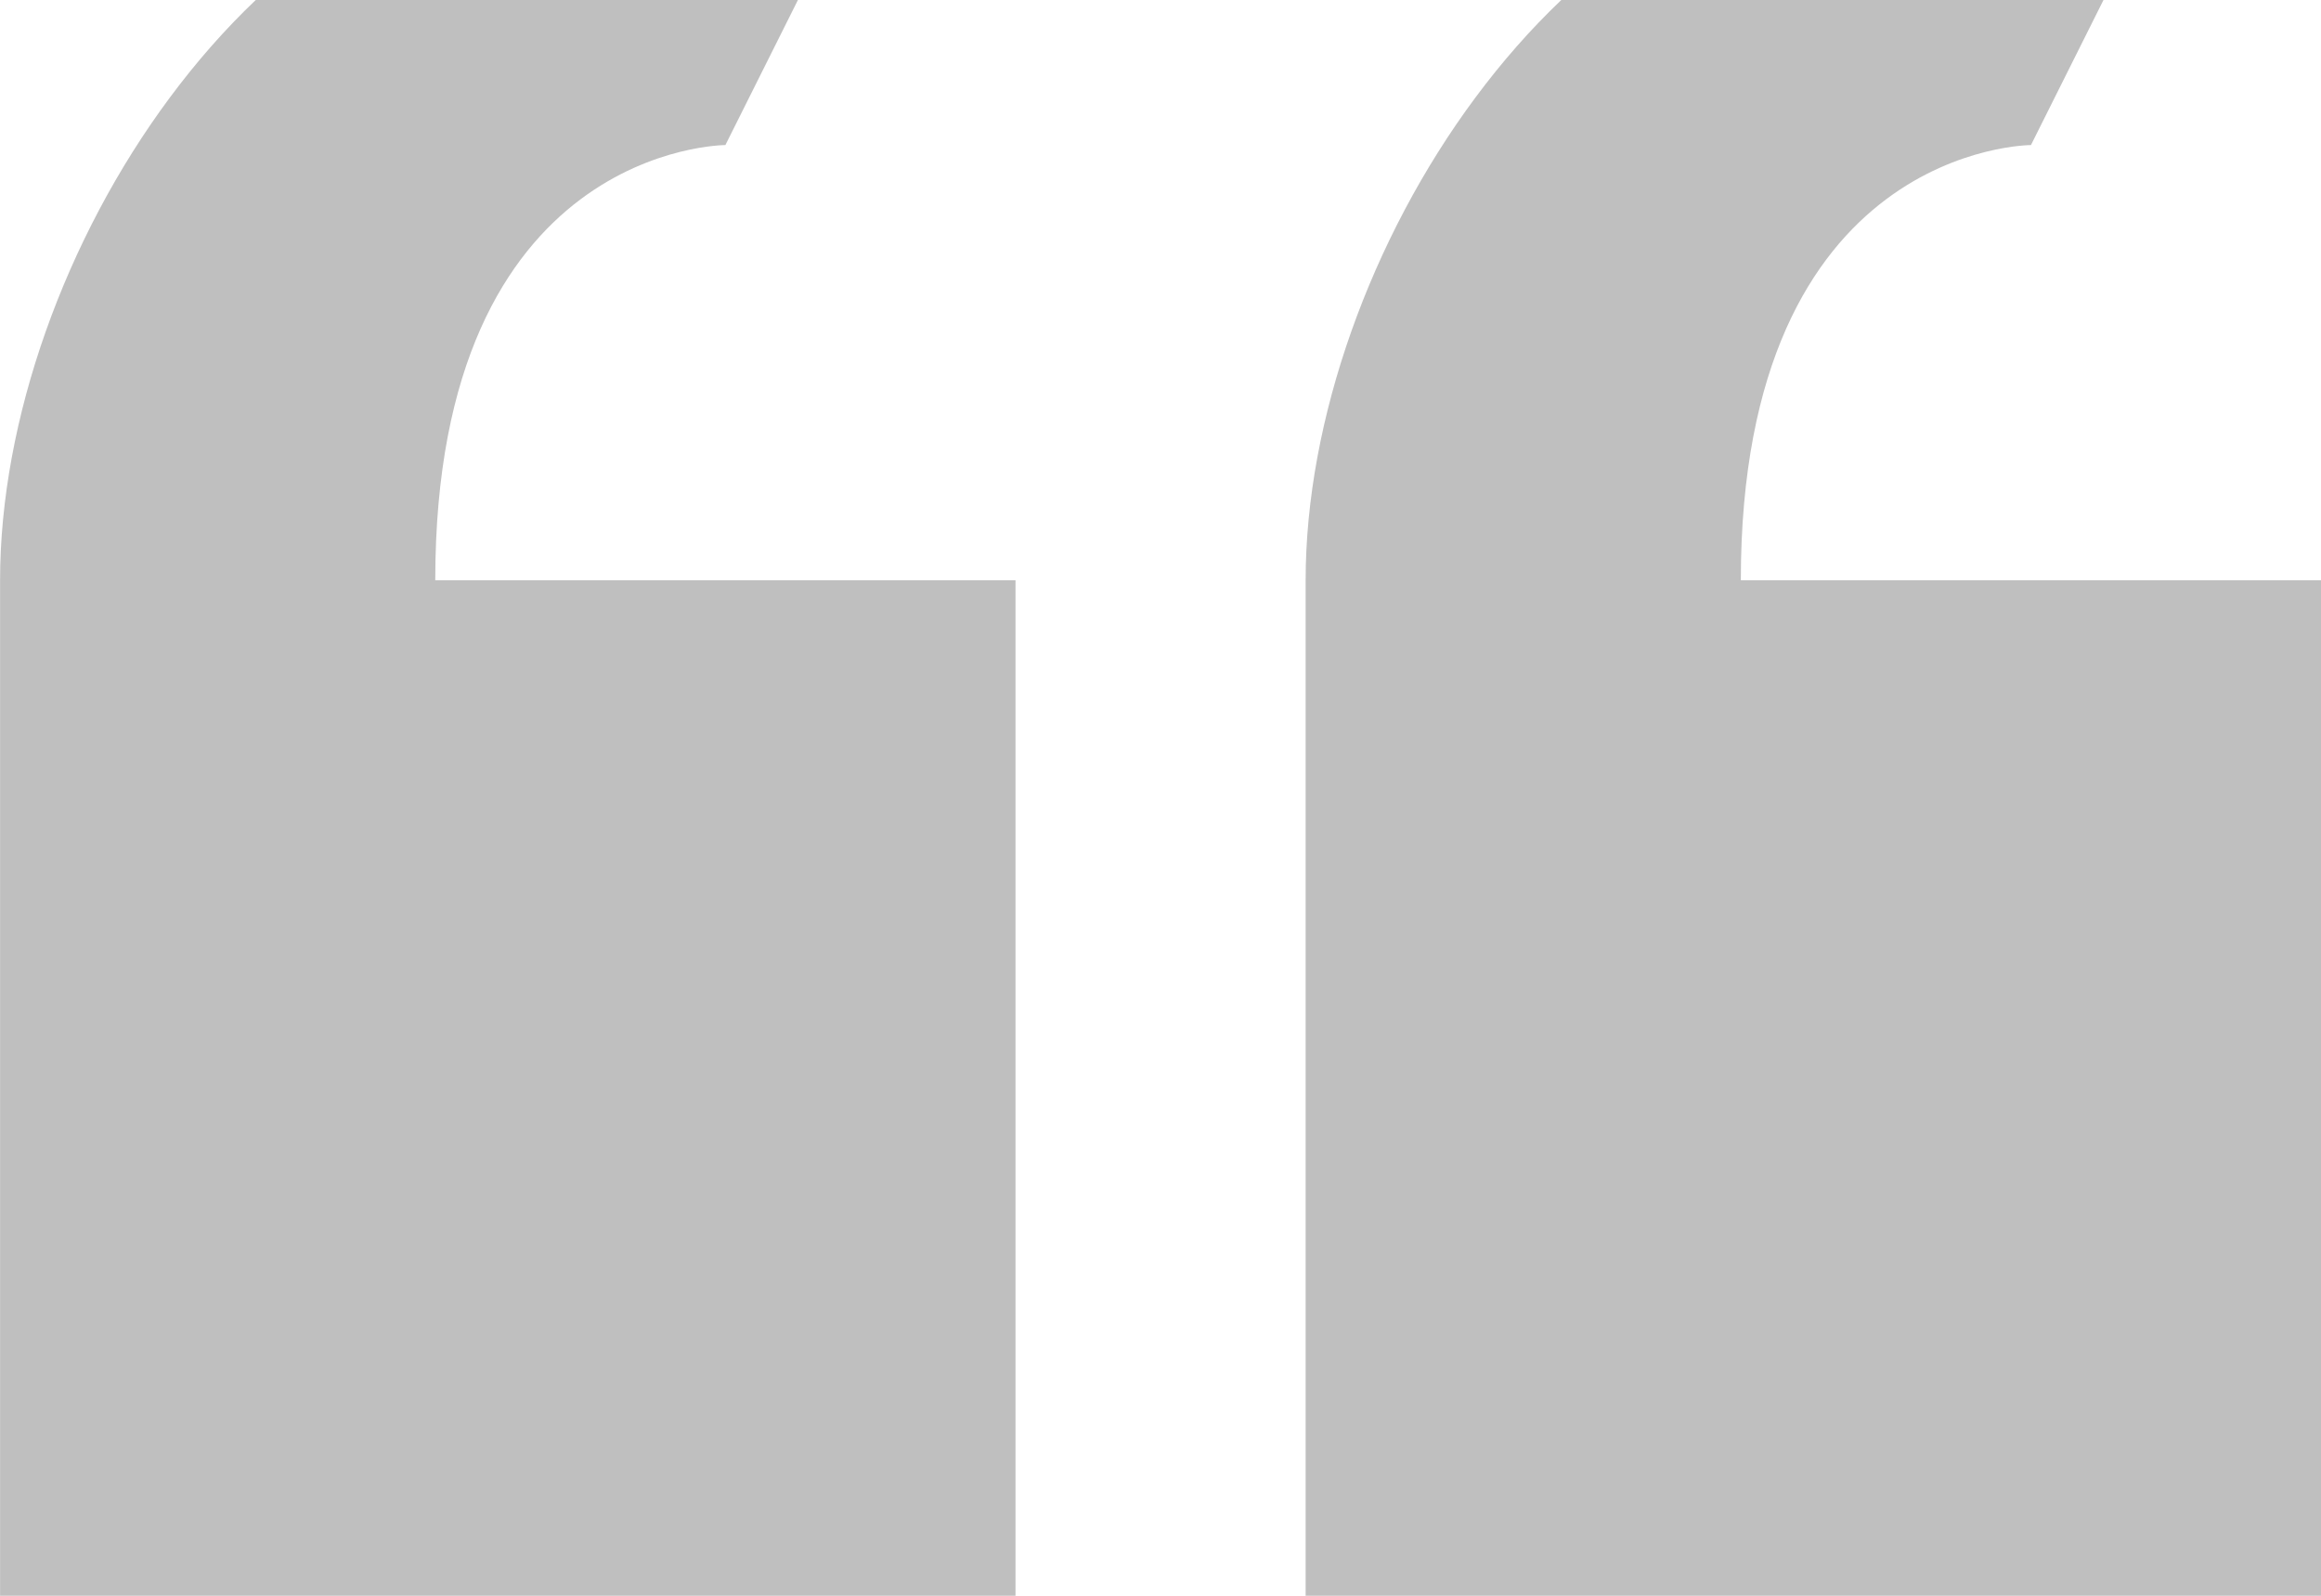 <svg width="32" height="22" viewBox="0 0 32 22" fill="none" xmlns="http://www.w3.org/2000/svg">
<path d="M10.001 2L12.001 -2H8.001C3.581 -2 0.001 3.58 0.001 8V22H14.001V8H6.001C6.001 2 10.001 2 10.001 2ZM24.001 8C24.001 2 28.001 2 28.001 2L30.001 -2H26.001C21.581 -2 18.001 3.58 18.001 8V22H32.001V8H24.001Z" fill="#BFBFBF"/>
</svg>
